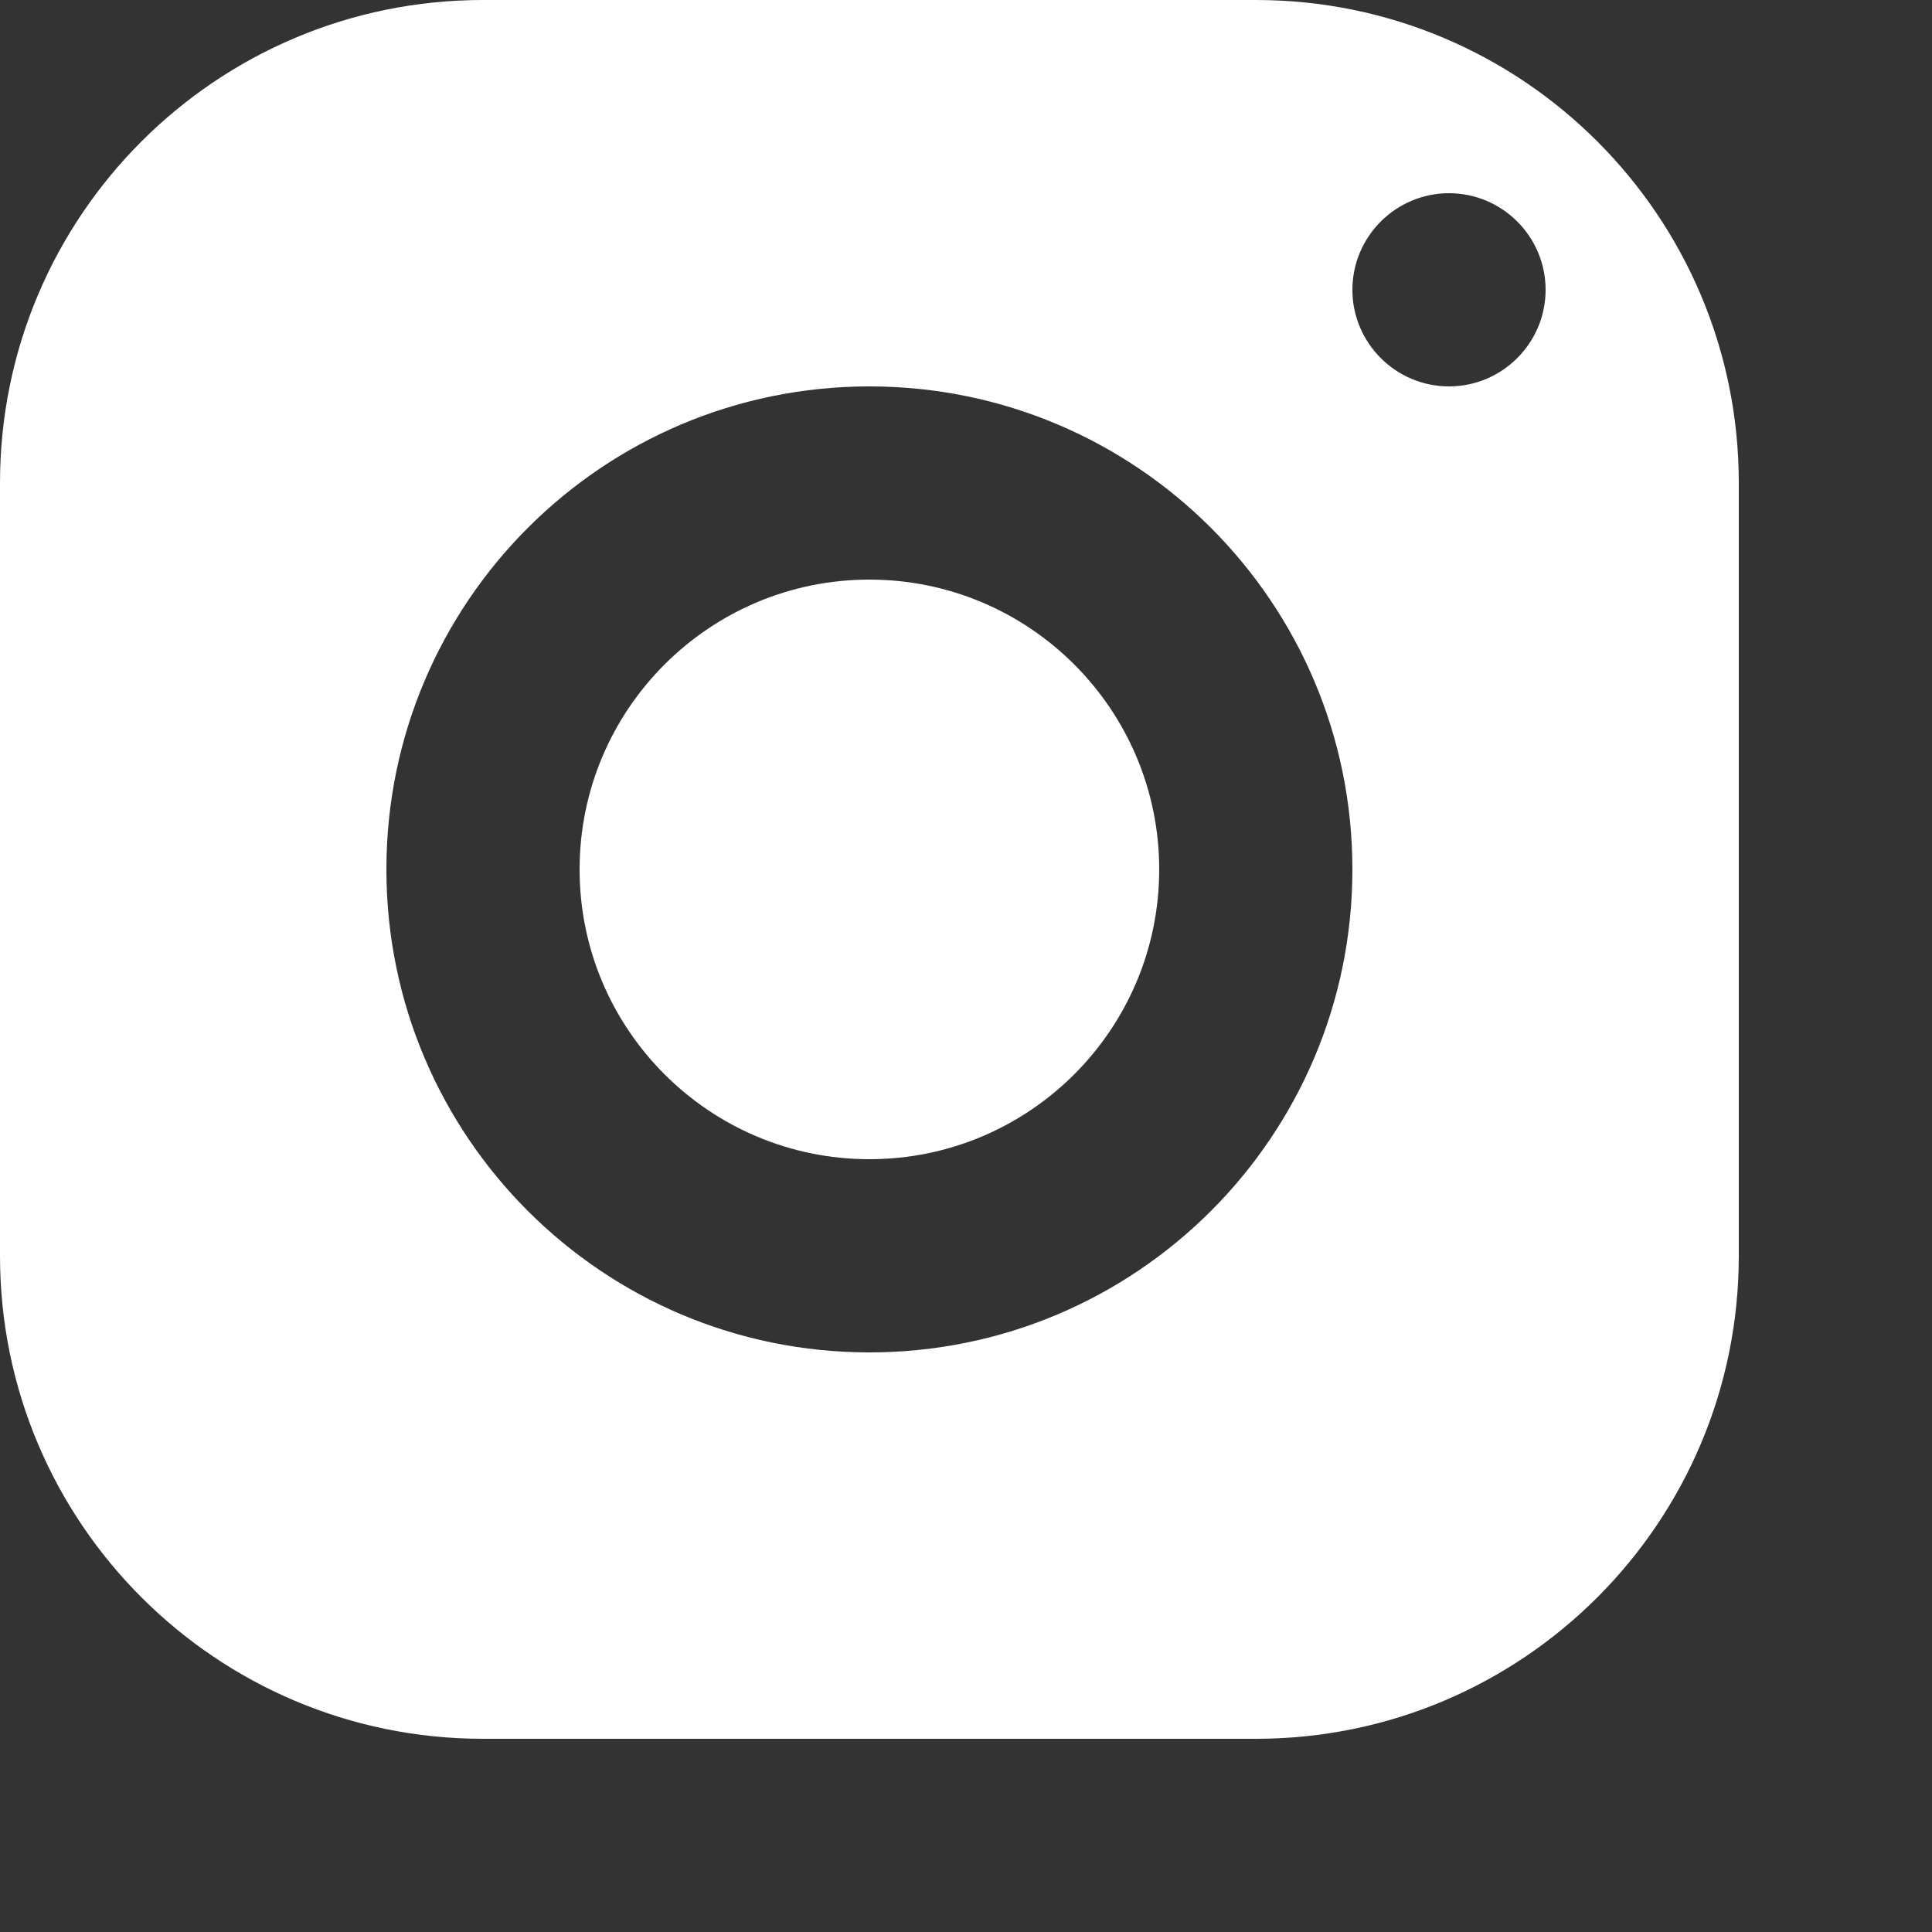 <svg width="20" height="20" viewBox="0 0 20 20" fill="none" xmlns="http://www.w3.org/2000/svg">
<rect x="0" y="0" width="20" height="20" fill="#333333" stroke="none"/>
<path d="M5 0C2.238 0 0 2.238 0 5V13C0 15.762 2.238 18 5 18H13C15.762 18 18 15.762 18 13V5C18 2.238 15.762 0 13 0H5ZM15 2C15.551 2 16 2.449 16 3C16 3.551 15.551 4 15 4C14.449 4 14 3.551 14 3C14 2.449 14.449 2 15 2ZM9 4C11.762 4 14 6.238 14 9C14 11.762 11.762 14 9 14C6.238 14 4 11.762 4 9C4 6.238 6.238 4 9 4ZM9 6C7.344 6 6 7.344 6 9C6 10.656 7.344 12 9 12C10.656 12 12 10.656 12 9C12 7.344 10.656 6 9 6Z" fill="white"/>
</svg>
